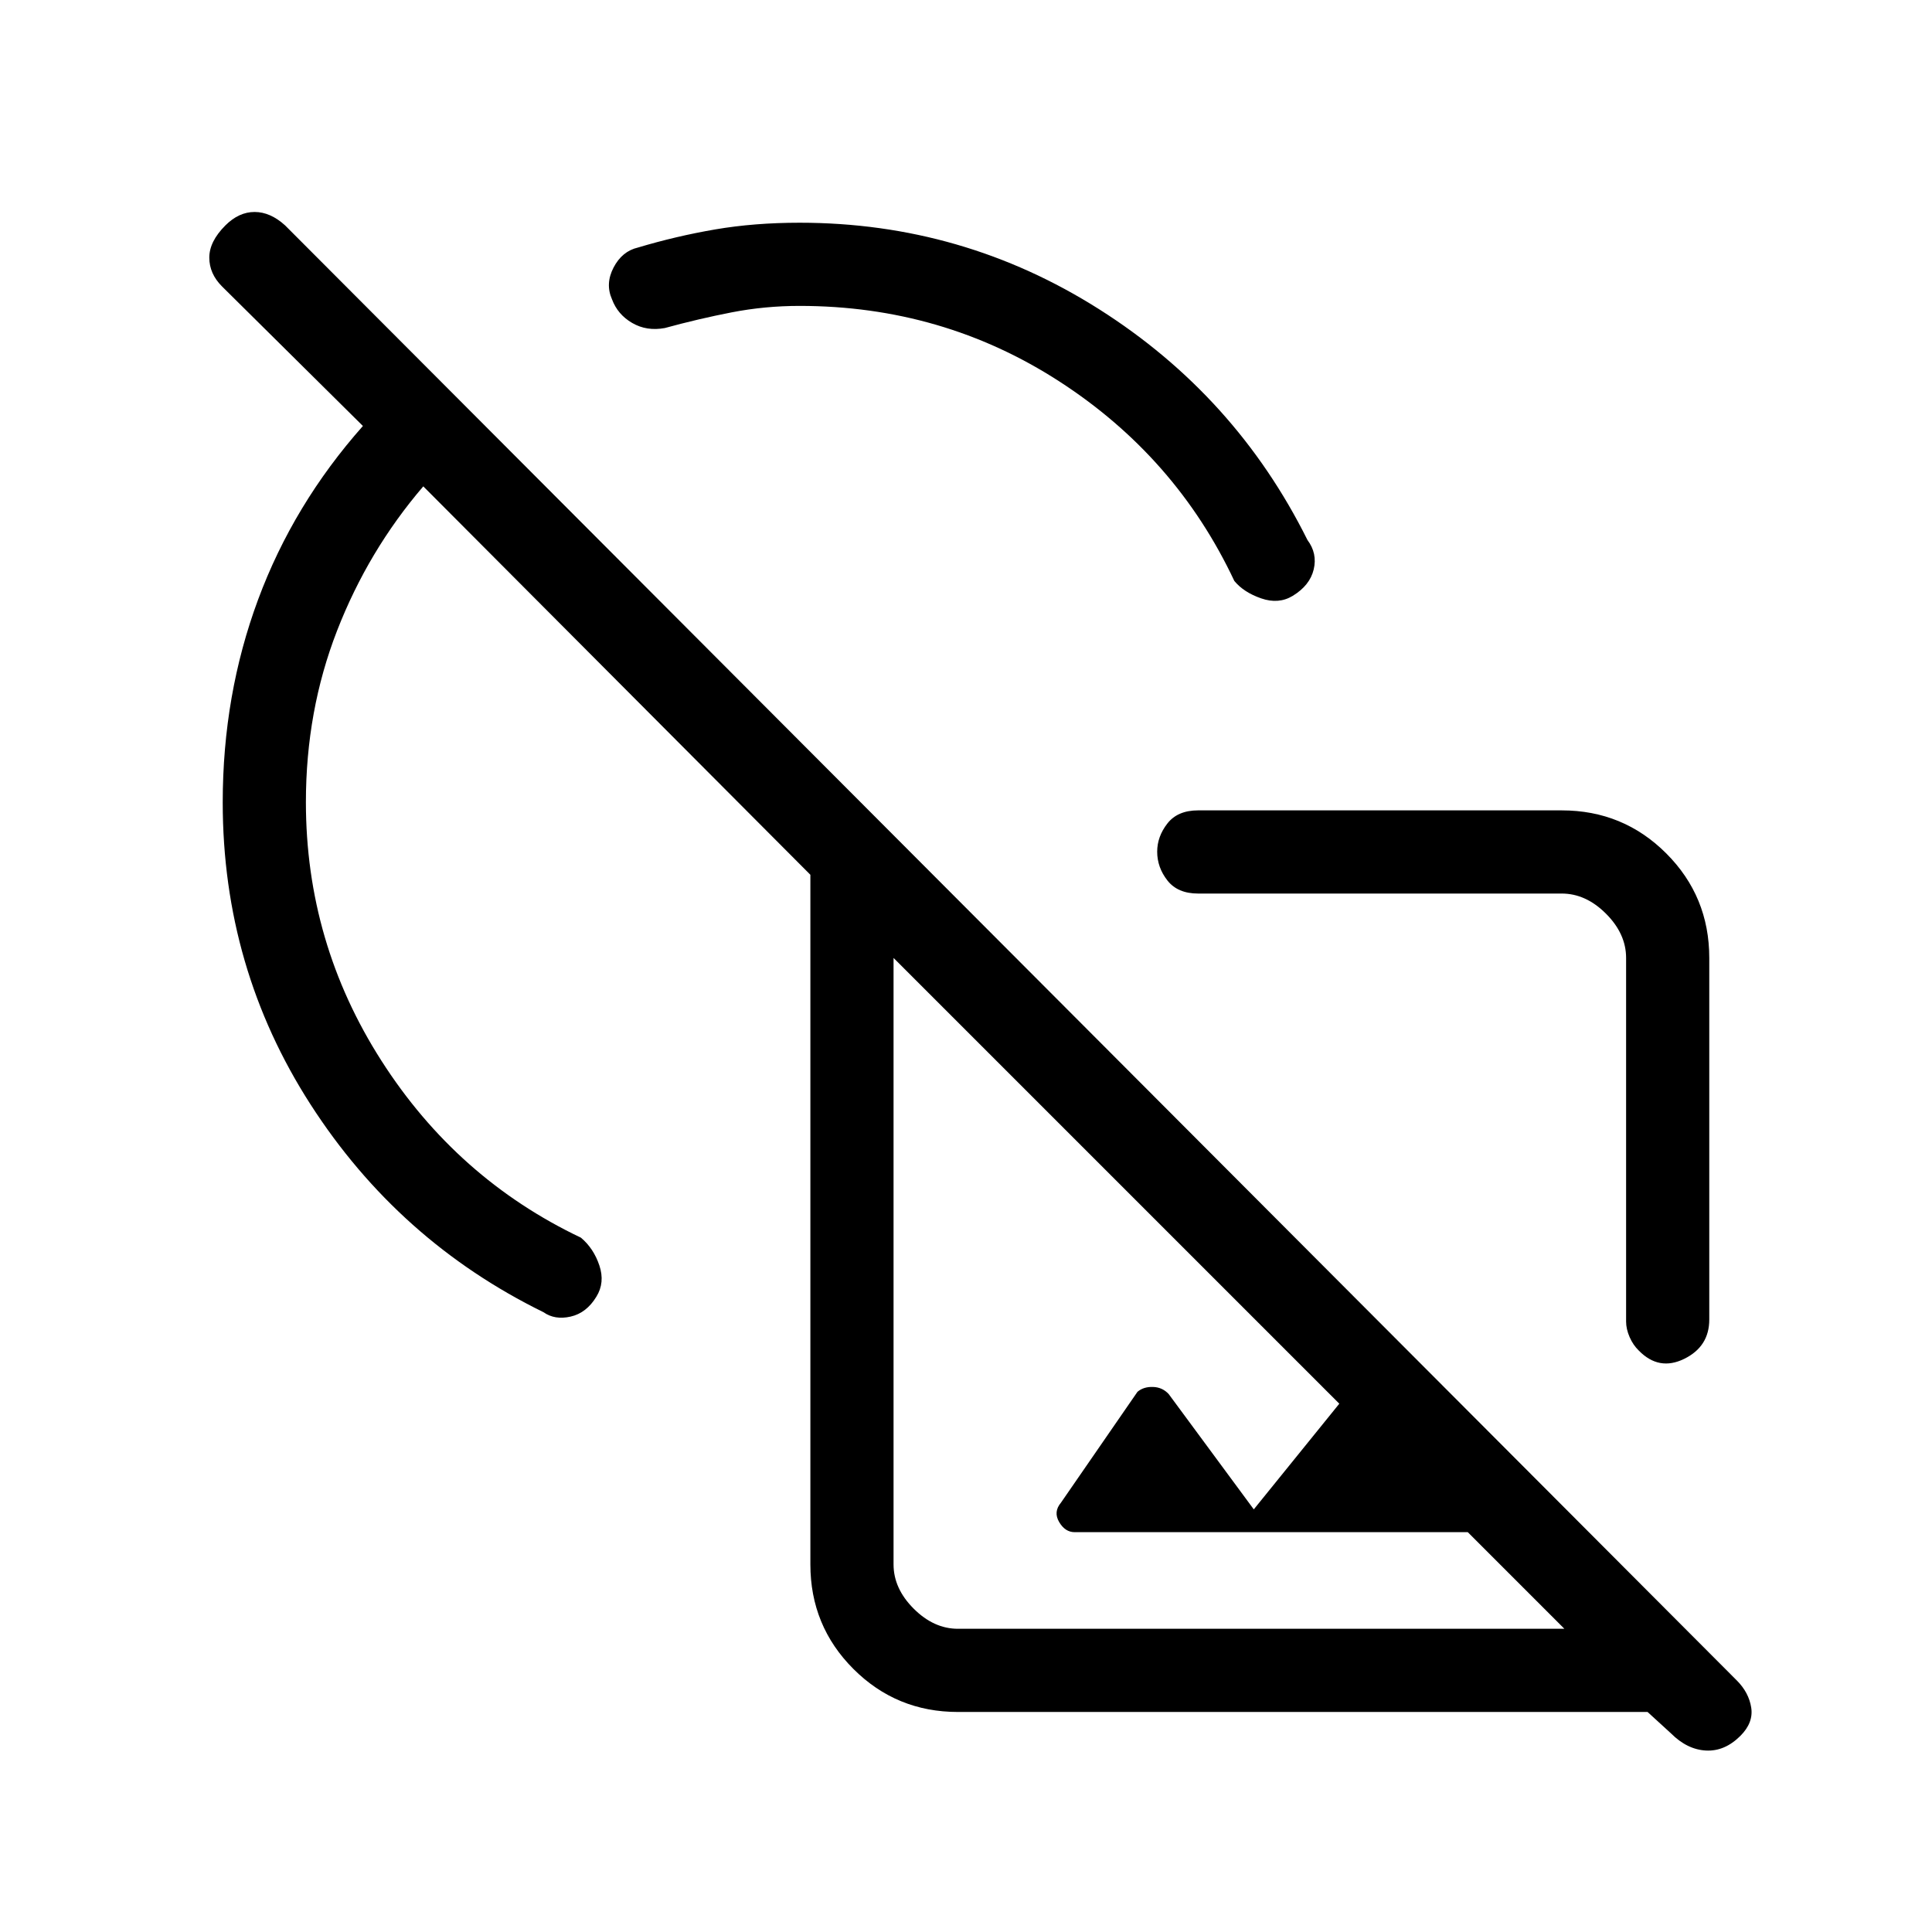 <svg xmlns="http://www.w3.org/2000/svg" height="40" viewBox="0 -960 960 960" width="40"><path d="M776-557.33q30.57 0 51.95 21.38 21.38 21.38 21.38 51.95v179.67q0 13.46-12.5 19.56-12.5 6.1-22.49-4.11-2.83-2.7-4.59-6.72-1.75-4.02-1.75-7.73V-484q0-12-10-22t-22-10H595.33q-10.16 0-15.25-6.5-5.08-6.49-5.08-14.29 0-7.54 5.08-14.04 5.09-6.5 15.25-6.5H776Zm-165.33 240ZM476-109.33q-30.57 0-51.95-21.38-21.38-21.38-21.38-51.96v-342.66l-192.34-193q-27.37 31.92-42.85 71.74Q152-606.78 152-561.43q0 69.83 37.5 128.46Q227-374.33 288.67-345q6.33 5.33 9.16 13.83 2.84 8.5-1.5 15.5-4.91 8.09-12.79 9.88Q275.67-304 270-308q-72-35.33-115.67-103.17-43.66-67.83-43.66-150.16 0-53.34 17.57-100.72 17.58-47.37 52.09-86.28l-70-69.34Q104-824 104-832t8-16q6.67-6.67 14.5-6.67t15.17 6.67L863-125q6 6 7.17 13.5 1.16 7.5-5.36 14.02-7.81 7.81-17.14 7.31-9.34-.5-17.34-8.5l-11.66-10.66H476Zm-103.67-507Zm161.71 417.66q-4.8 0-7.75-5.04-2.96-5.04.89-9.61l38.02-55.09q3.05-2.59 7.75-2.42 4.7.16 7.81 3.59L623-210l69.33-85.67 97 97H534.04Zm-58.04 48h301.33L444-484v301.33q0 12 10 22t22 10Zm221.67-255Zm-48-286q5 6.67 3.1 14.62-1.9 7.94-10.44 13.14-7 4.24-15.66 1.24-8.67-3-13.34-8.66-29-61.67-87-99.17t-129-37.5q-17.25 0-33.73 3.2-16.49 3.21-33.27 7.8-9 1.67-16.21-2.53-7.21-4.19-10.03-11.76-3.42-7.71.8-15.8 4.23-8.09 12.11-9.91 18.93-5.67 38.37-9 19.43-3.33 41.96-3.33 81 0 148.84 43 67.83 43 103.5 114.66ZM452.33-650Z"/></svg>